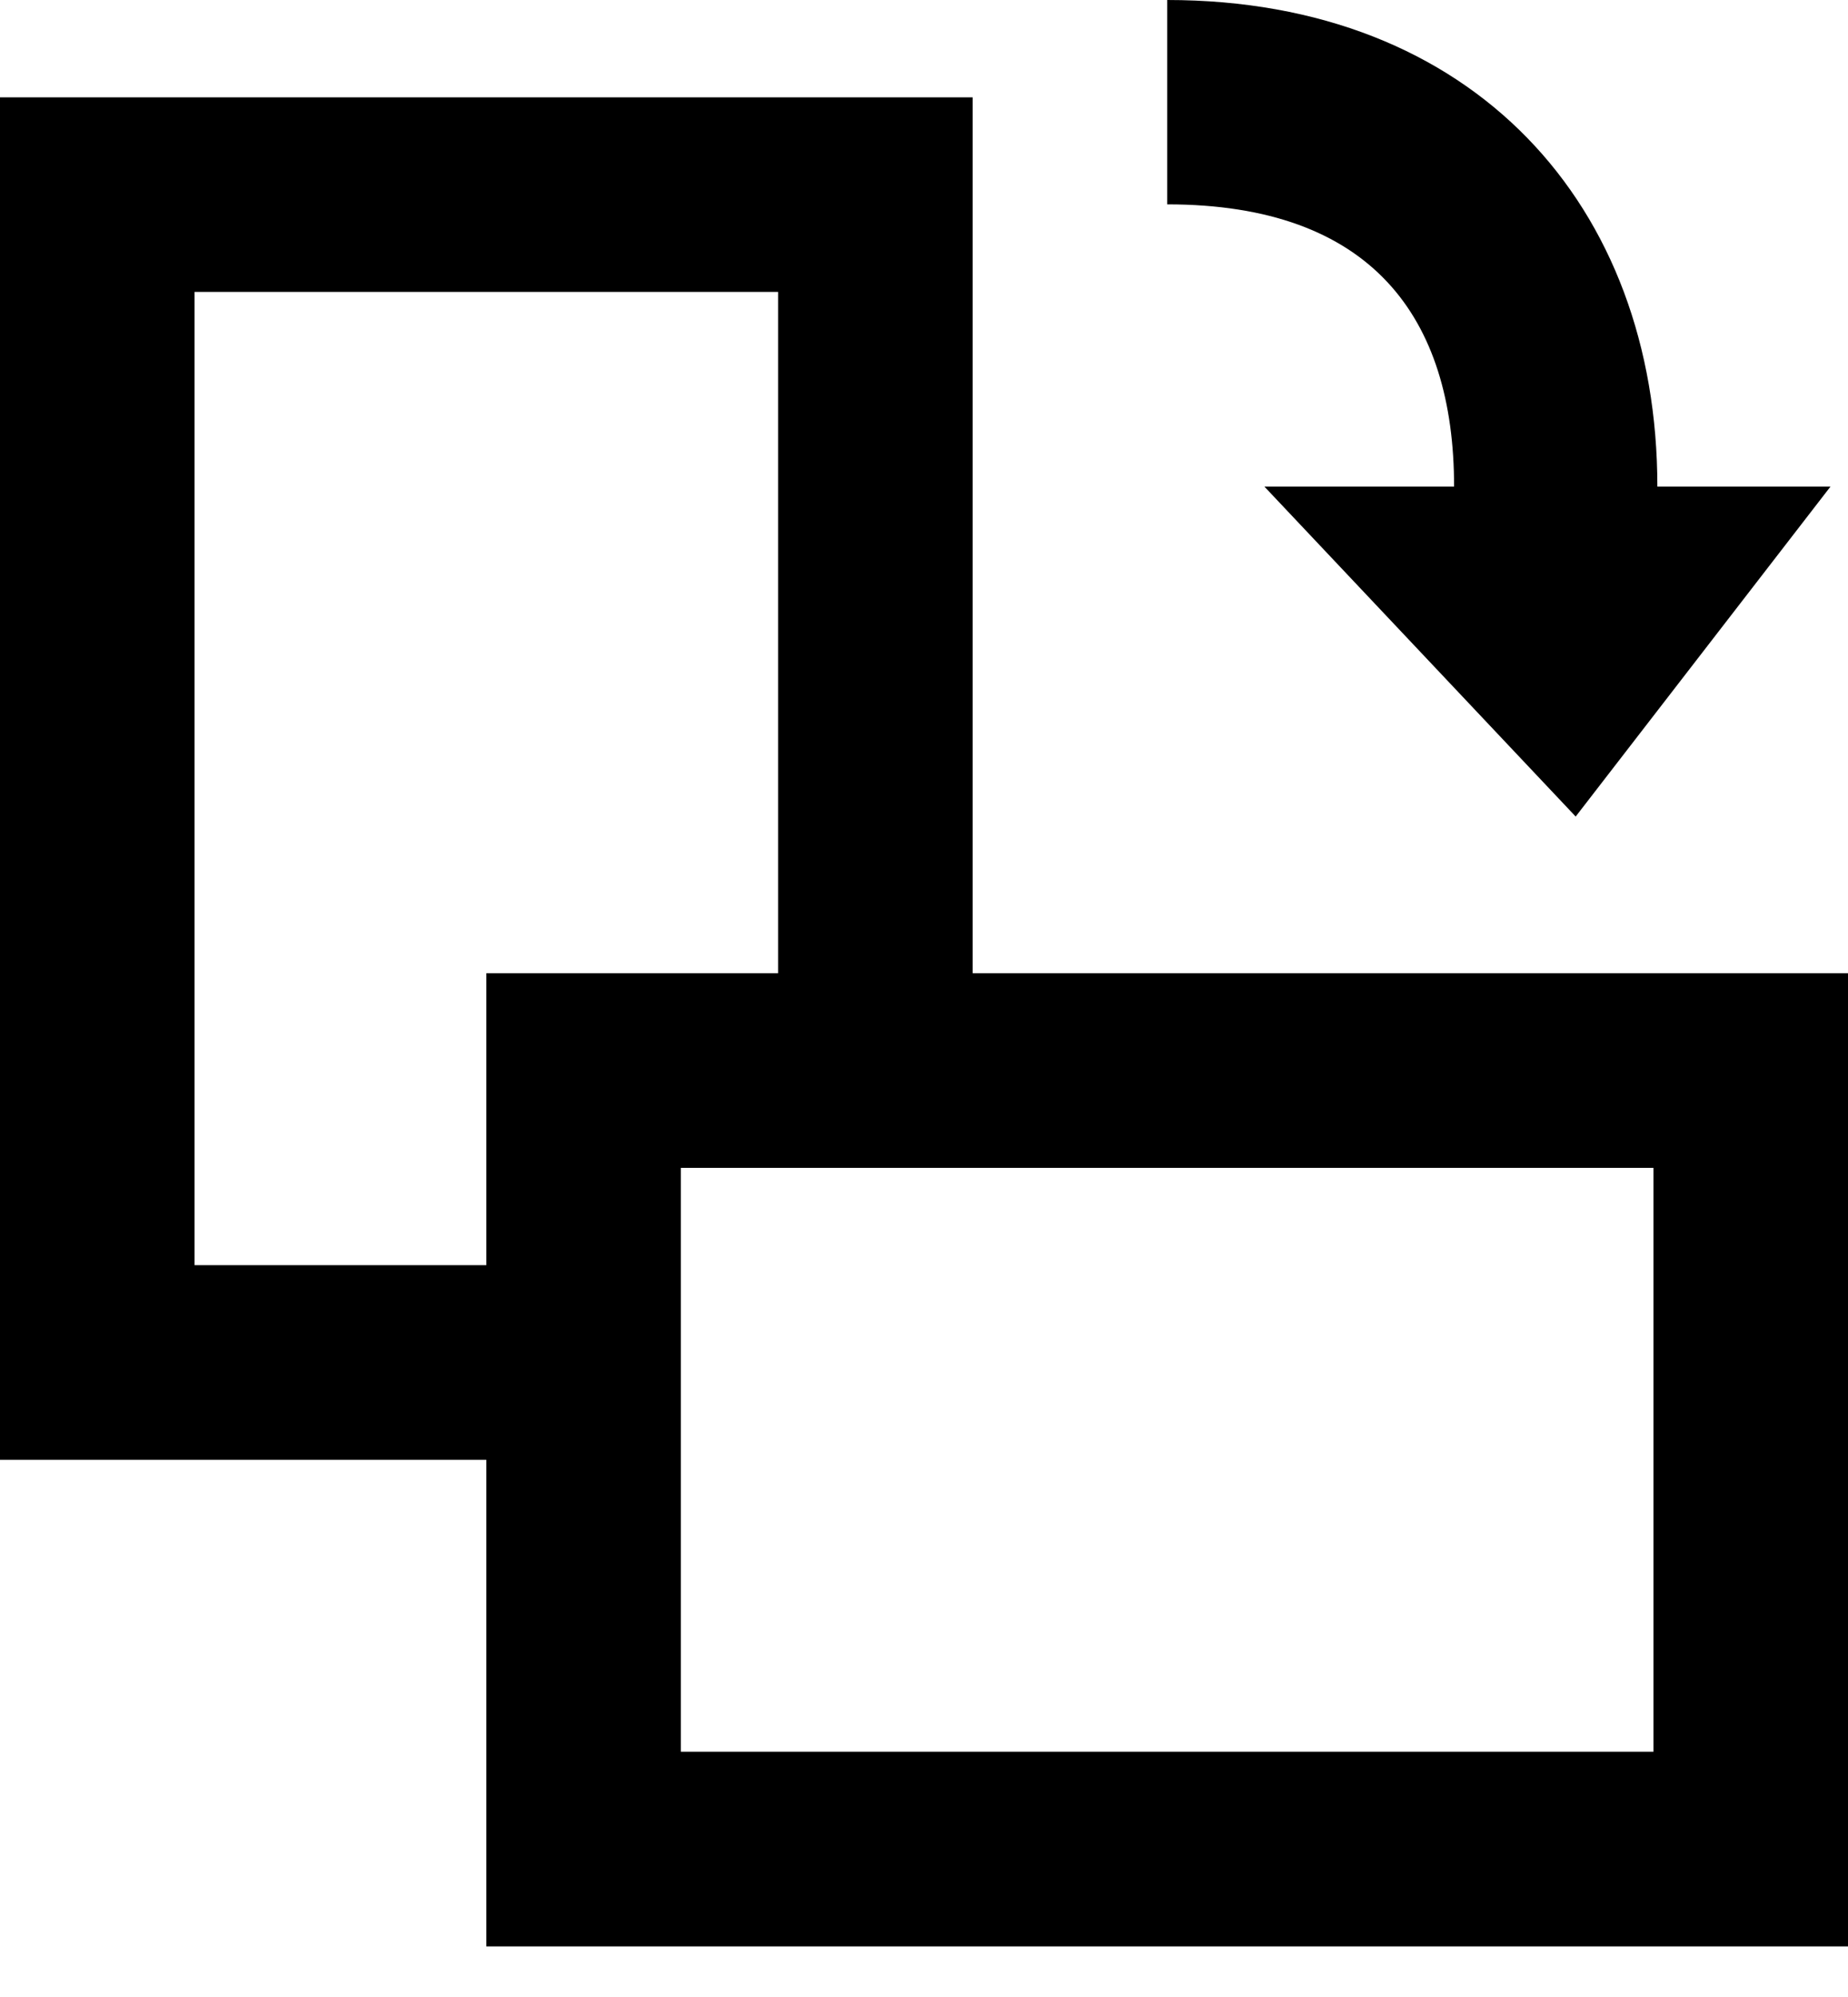 <svg width="25" height="27" viewBox="0 0 25 27" fill="none" xmlns="http://www.w3.org/2000/svg">
<path d="M19.671 6.579H17.105L21.316 11.04L24.763 6.579H22.421C22.421 2.776 19.934 0 15.79 0V2.763C18.553 2.763 19.671 4.289 19.671 6.579ZM0 1.316H13.158V13.158H25V26.316H6.579V19.737H0V1.316ZM2.632 3.947V17.105H6.579V13.158H10.526V3.947H2.632ZM9.211 15.79V23.684H22.368V15.79H9.211Z" fill="black"/>
</svg>
